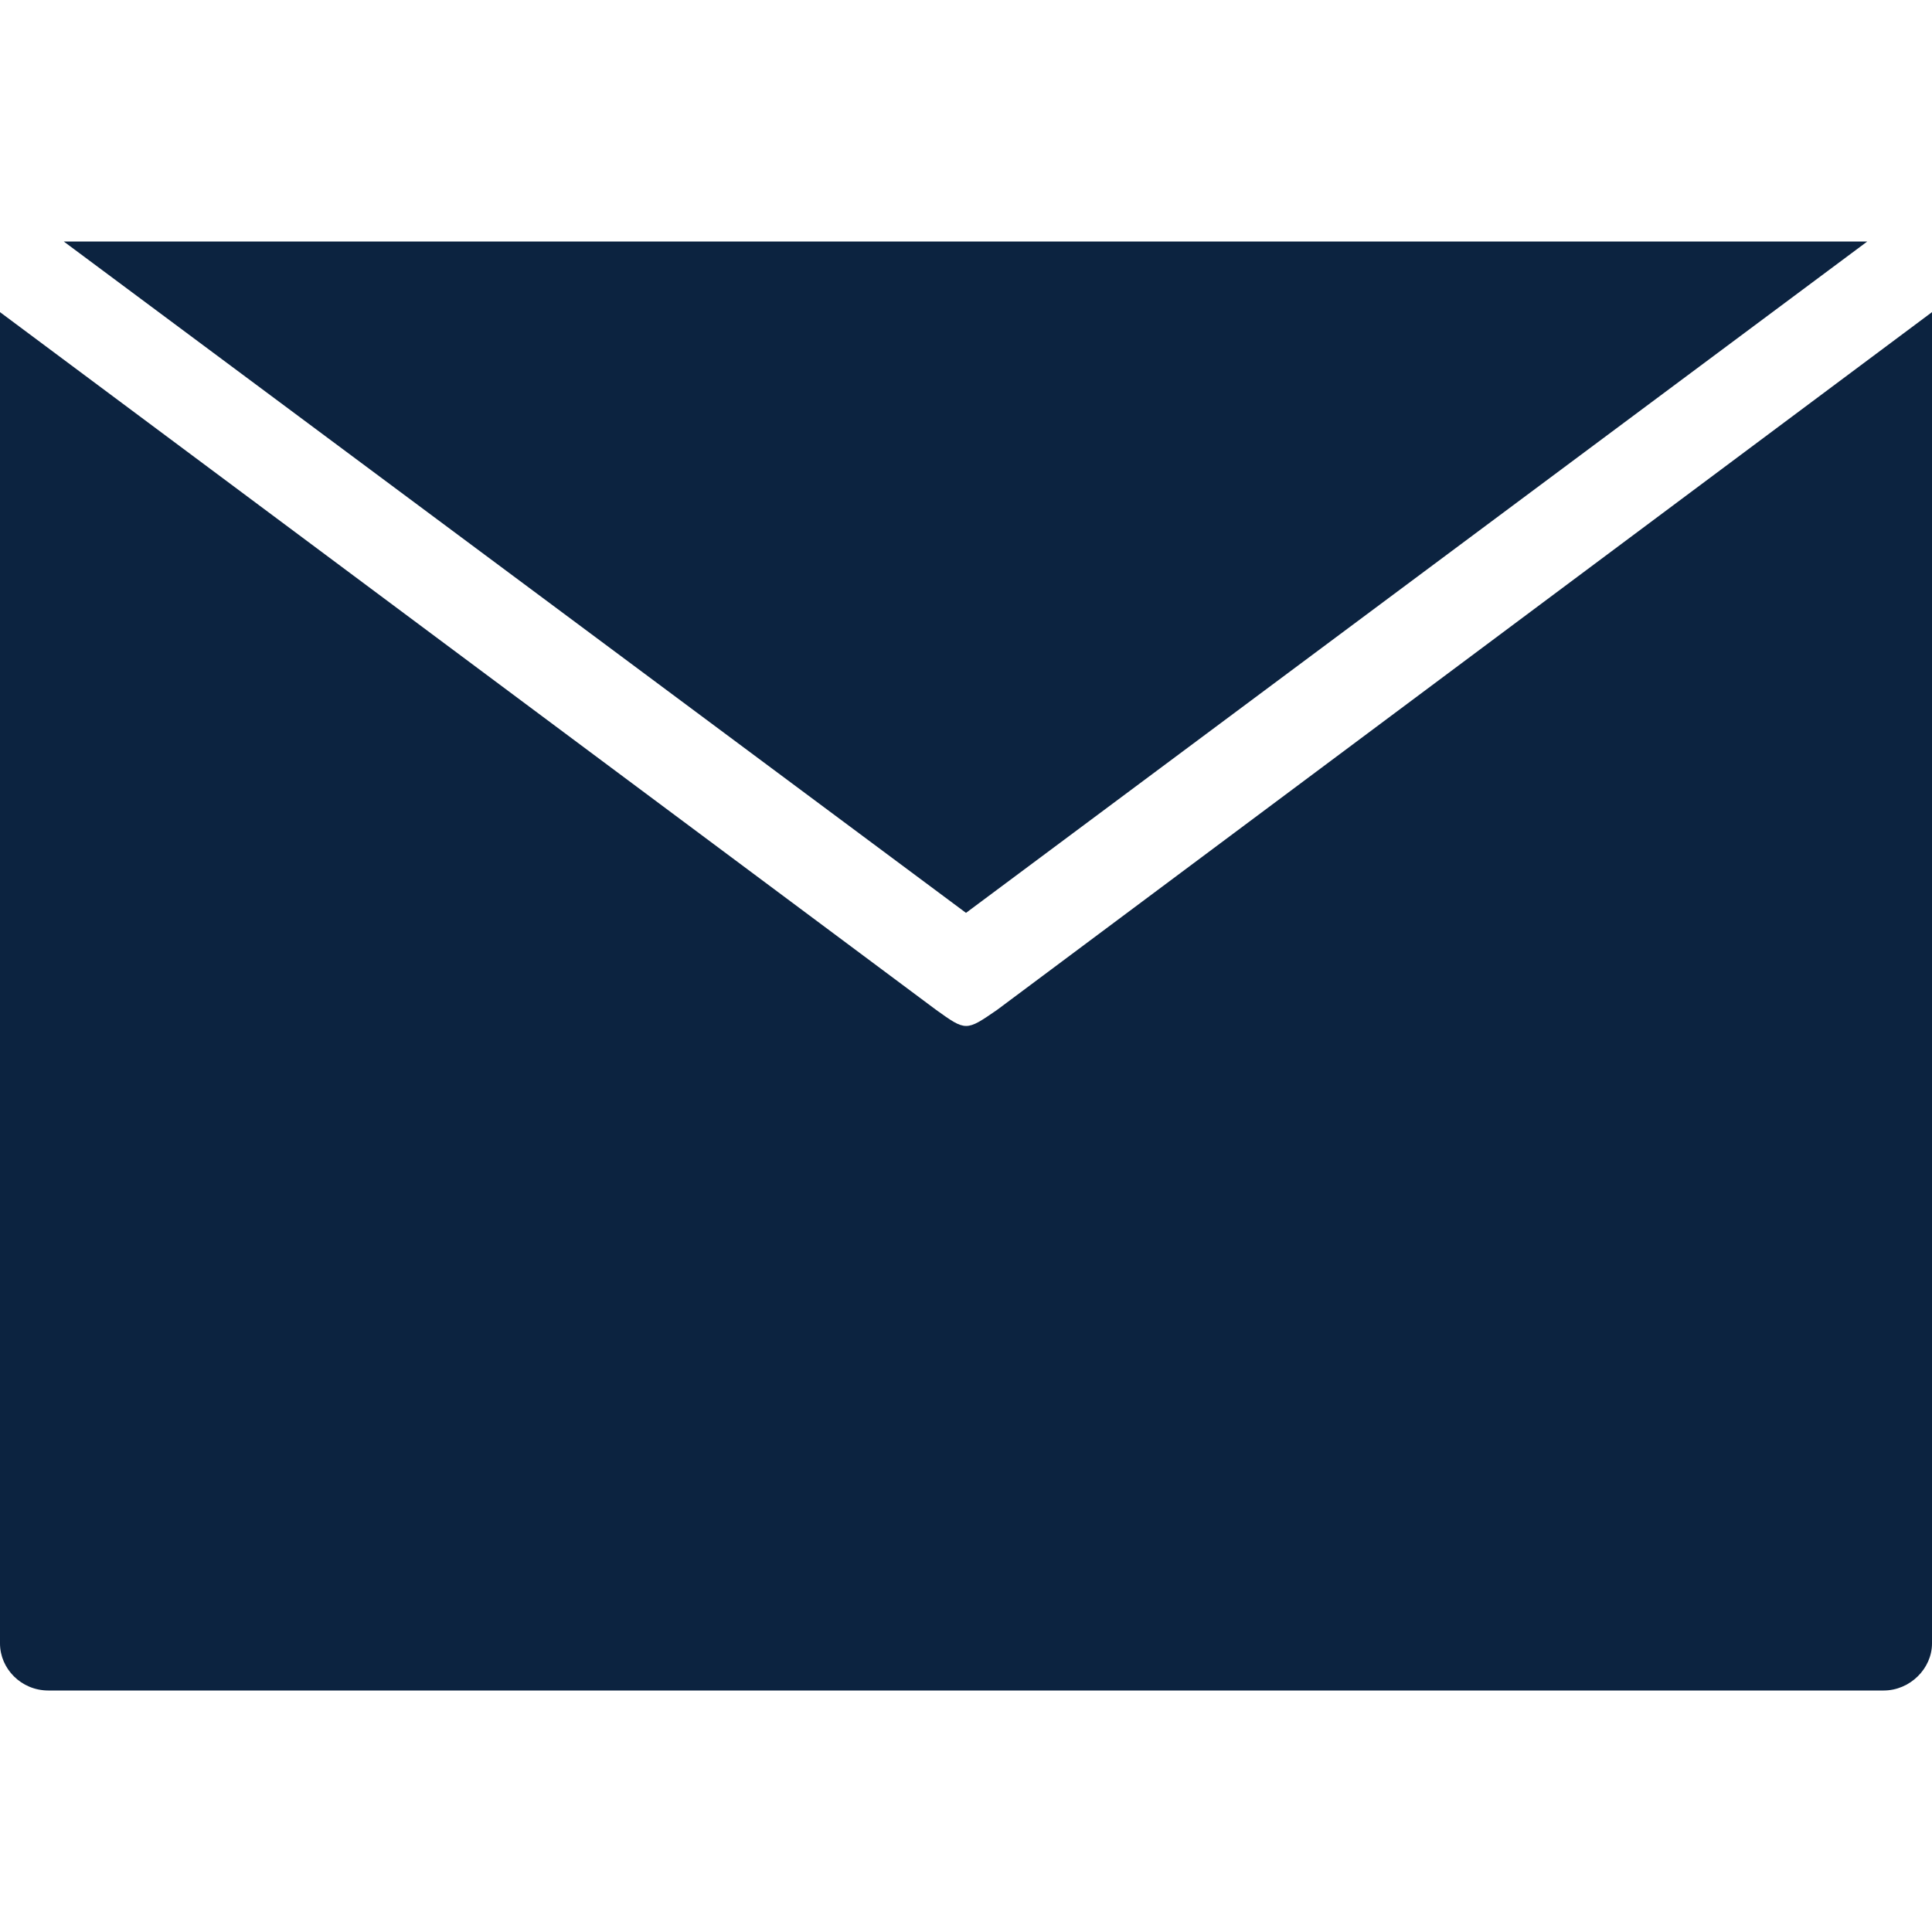 <svg xmlns="http://www.w3.org/2000/svg" xmlns:xlink="http://www.w3.org/1999/xlink" width="16" height="16"><defs><path id="a" d="M16 2.585V13.61c0 .21-.184.39-.4.39H.4c-.224 0-.4-.18-.4-.39V2.585l7.752 5.778c.248.178.248.178.506 0L16 2.585ZM15.464 2 8 7.56.528 2h14.936Z"/></defs><g fill="none" fill-rule="evenodd"><mask id="b" fill="#fff"><use xlink:href="#a"/></mask><use xlink:href="#a" fill="#0C2340" fill-rule="nonzero"/></g></svg>